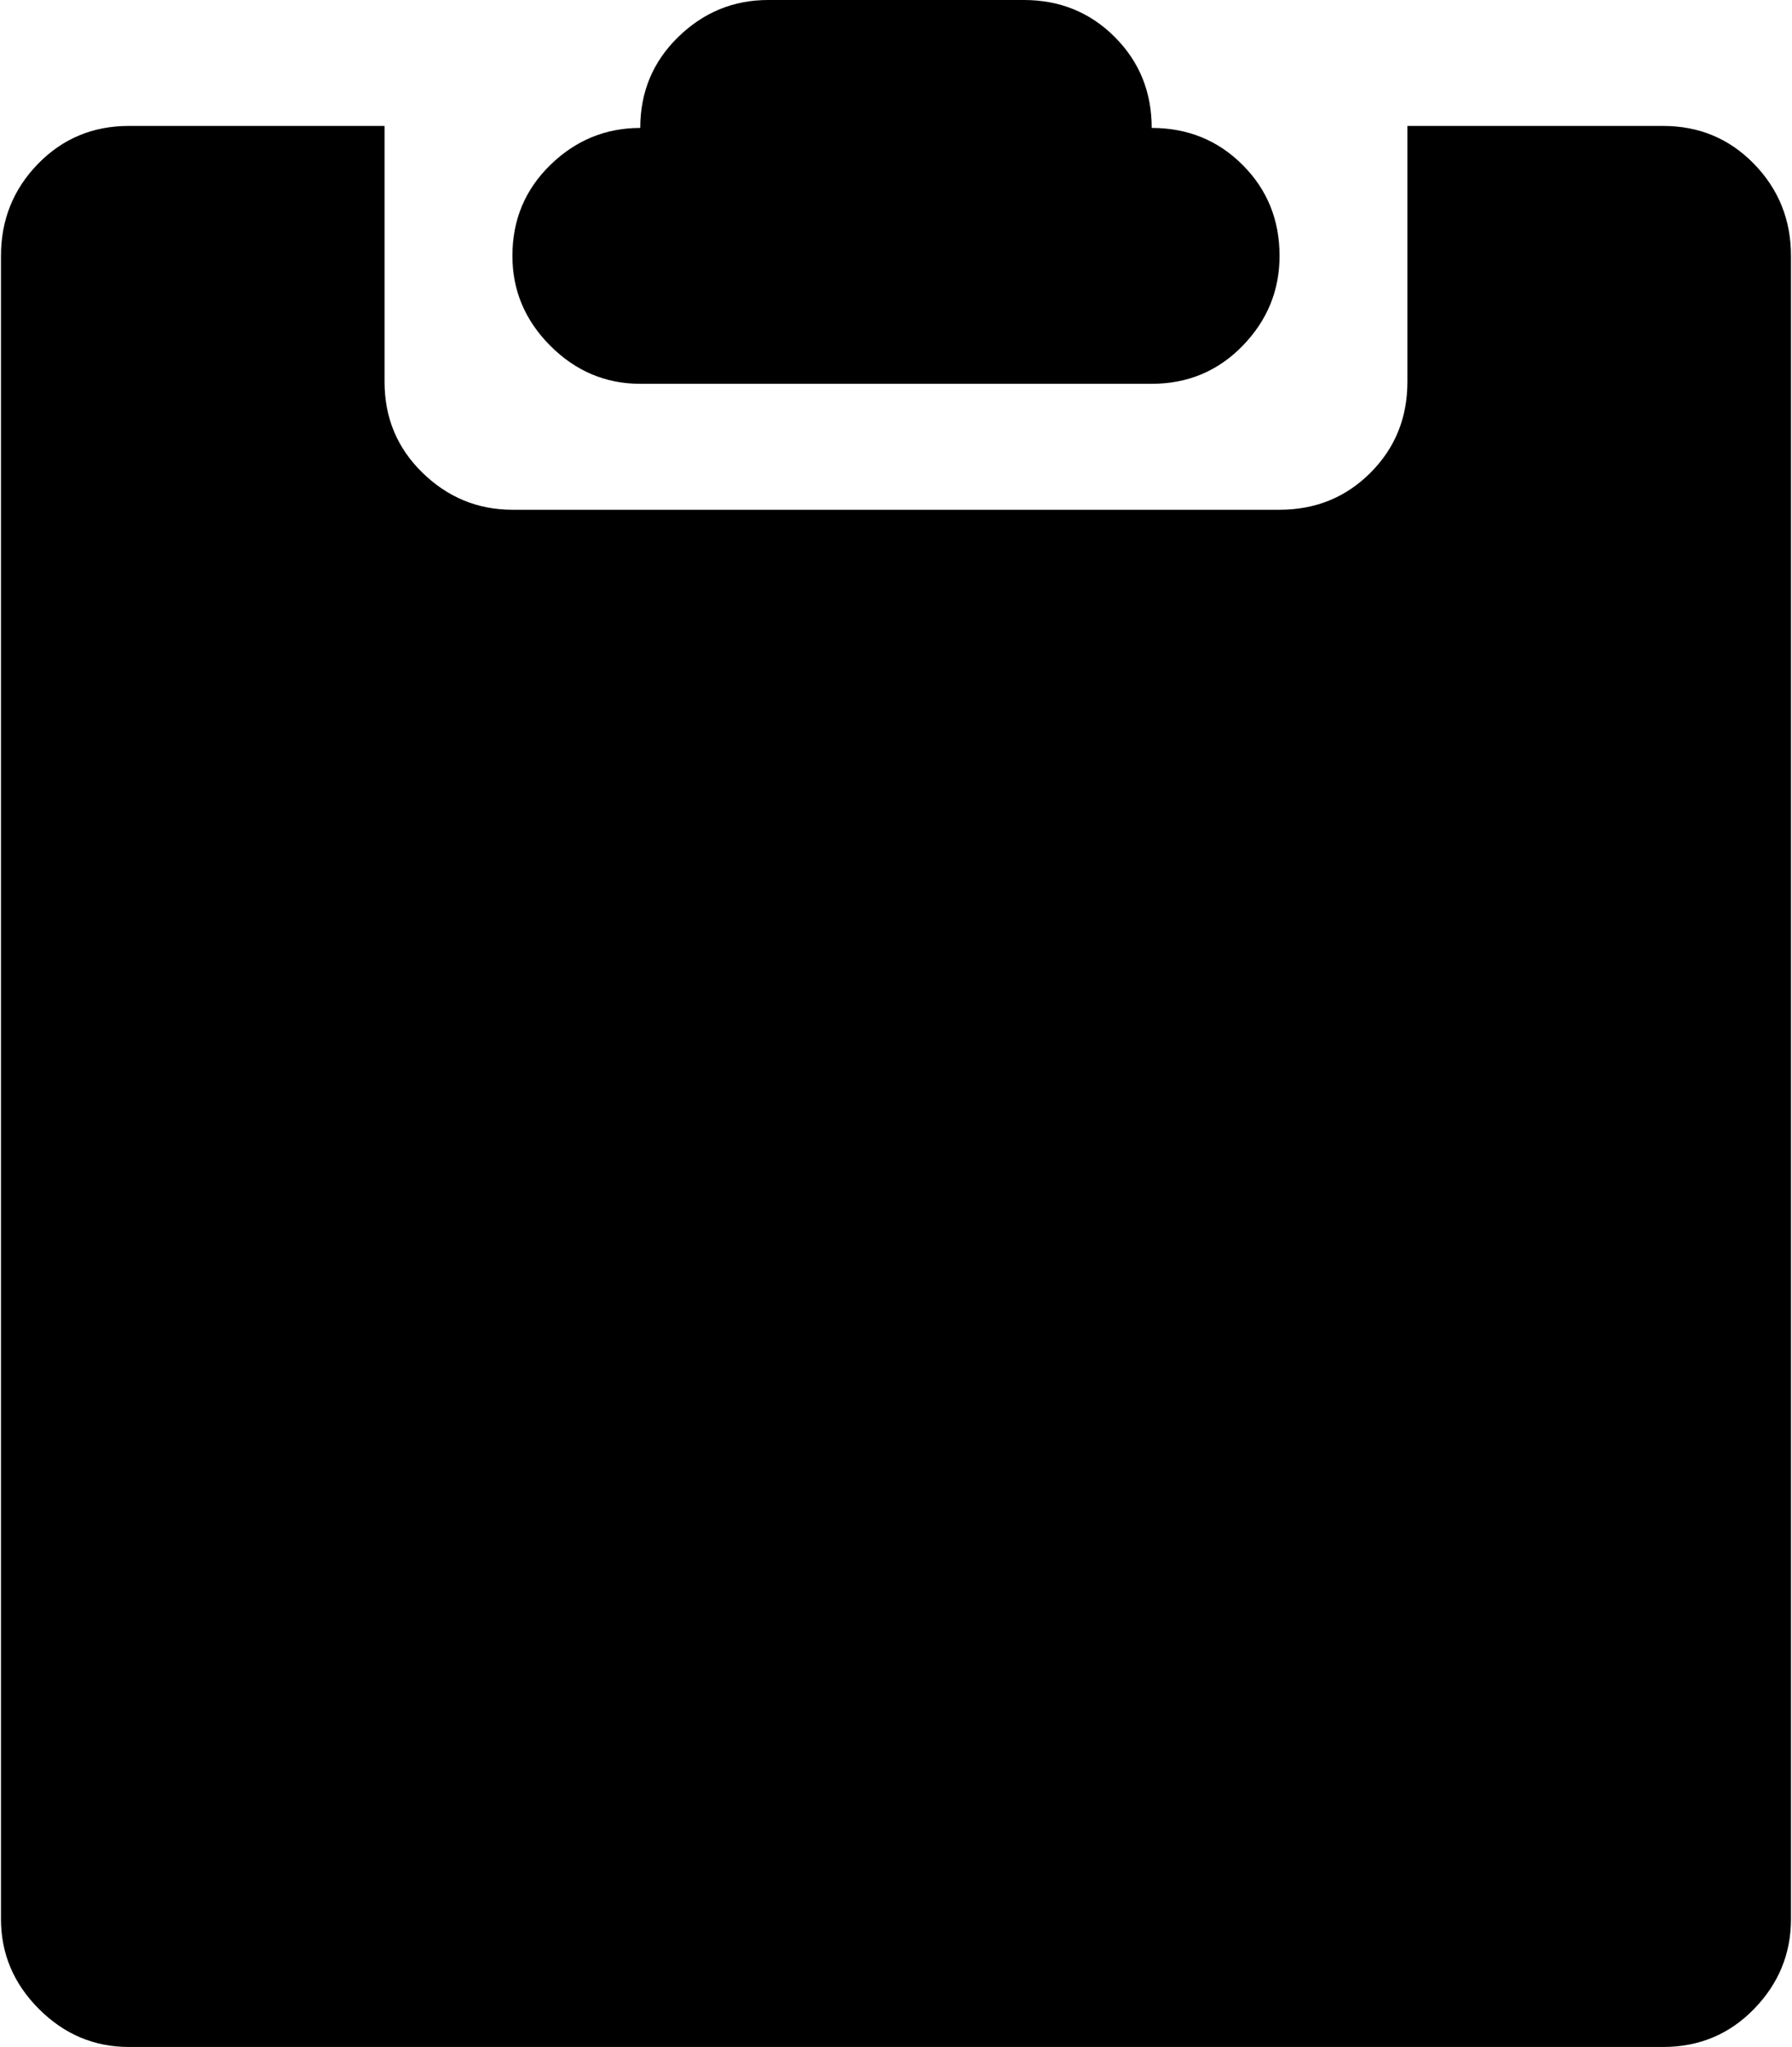 <svg xmlns="http://www.w3.org/2000/svg" xmlns:xlink="http://www.w3.org/1999/xlink" width="897" height="1024" viewBox="0 0 897 1024"><path fill="currentColor" d="M832.488 1024h-768q-26 0-45-19t-19-45V128q0-27 18.5-46t45.5-19h128v128q0 27 19 45.5t45 18.5h384q27 0 45.5-18.5t18.5-45.5V63h128q27 0 45.5 19t18.5 46v832q0 26-18.5 45t-45.5 19m-256-832h-256q-26 0-45-19t-19-45q0-27 19-45.5t45-18.5q0-27 19-45.5t45-18.5h128q27 0 45.5 18.5t18.5 45.5q27 0 45.5 18.5t18.5 45.5q0 26-18.5 45t-45.5 19"/></svg>